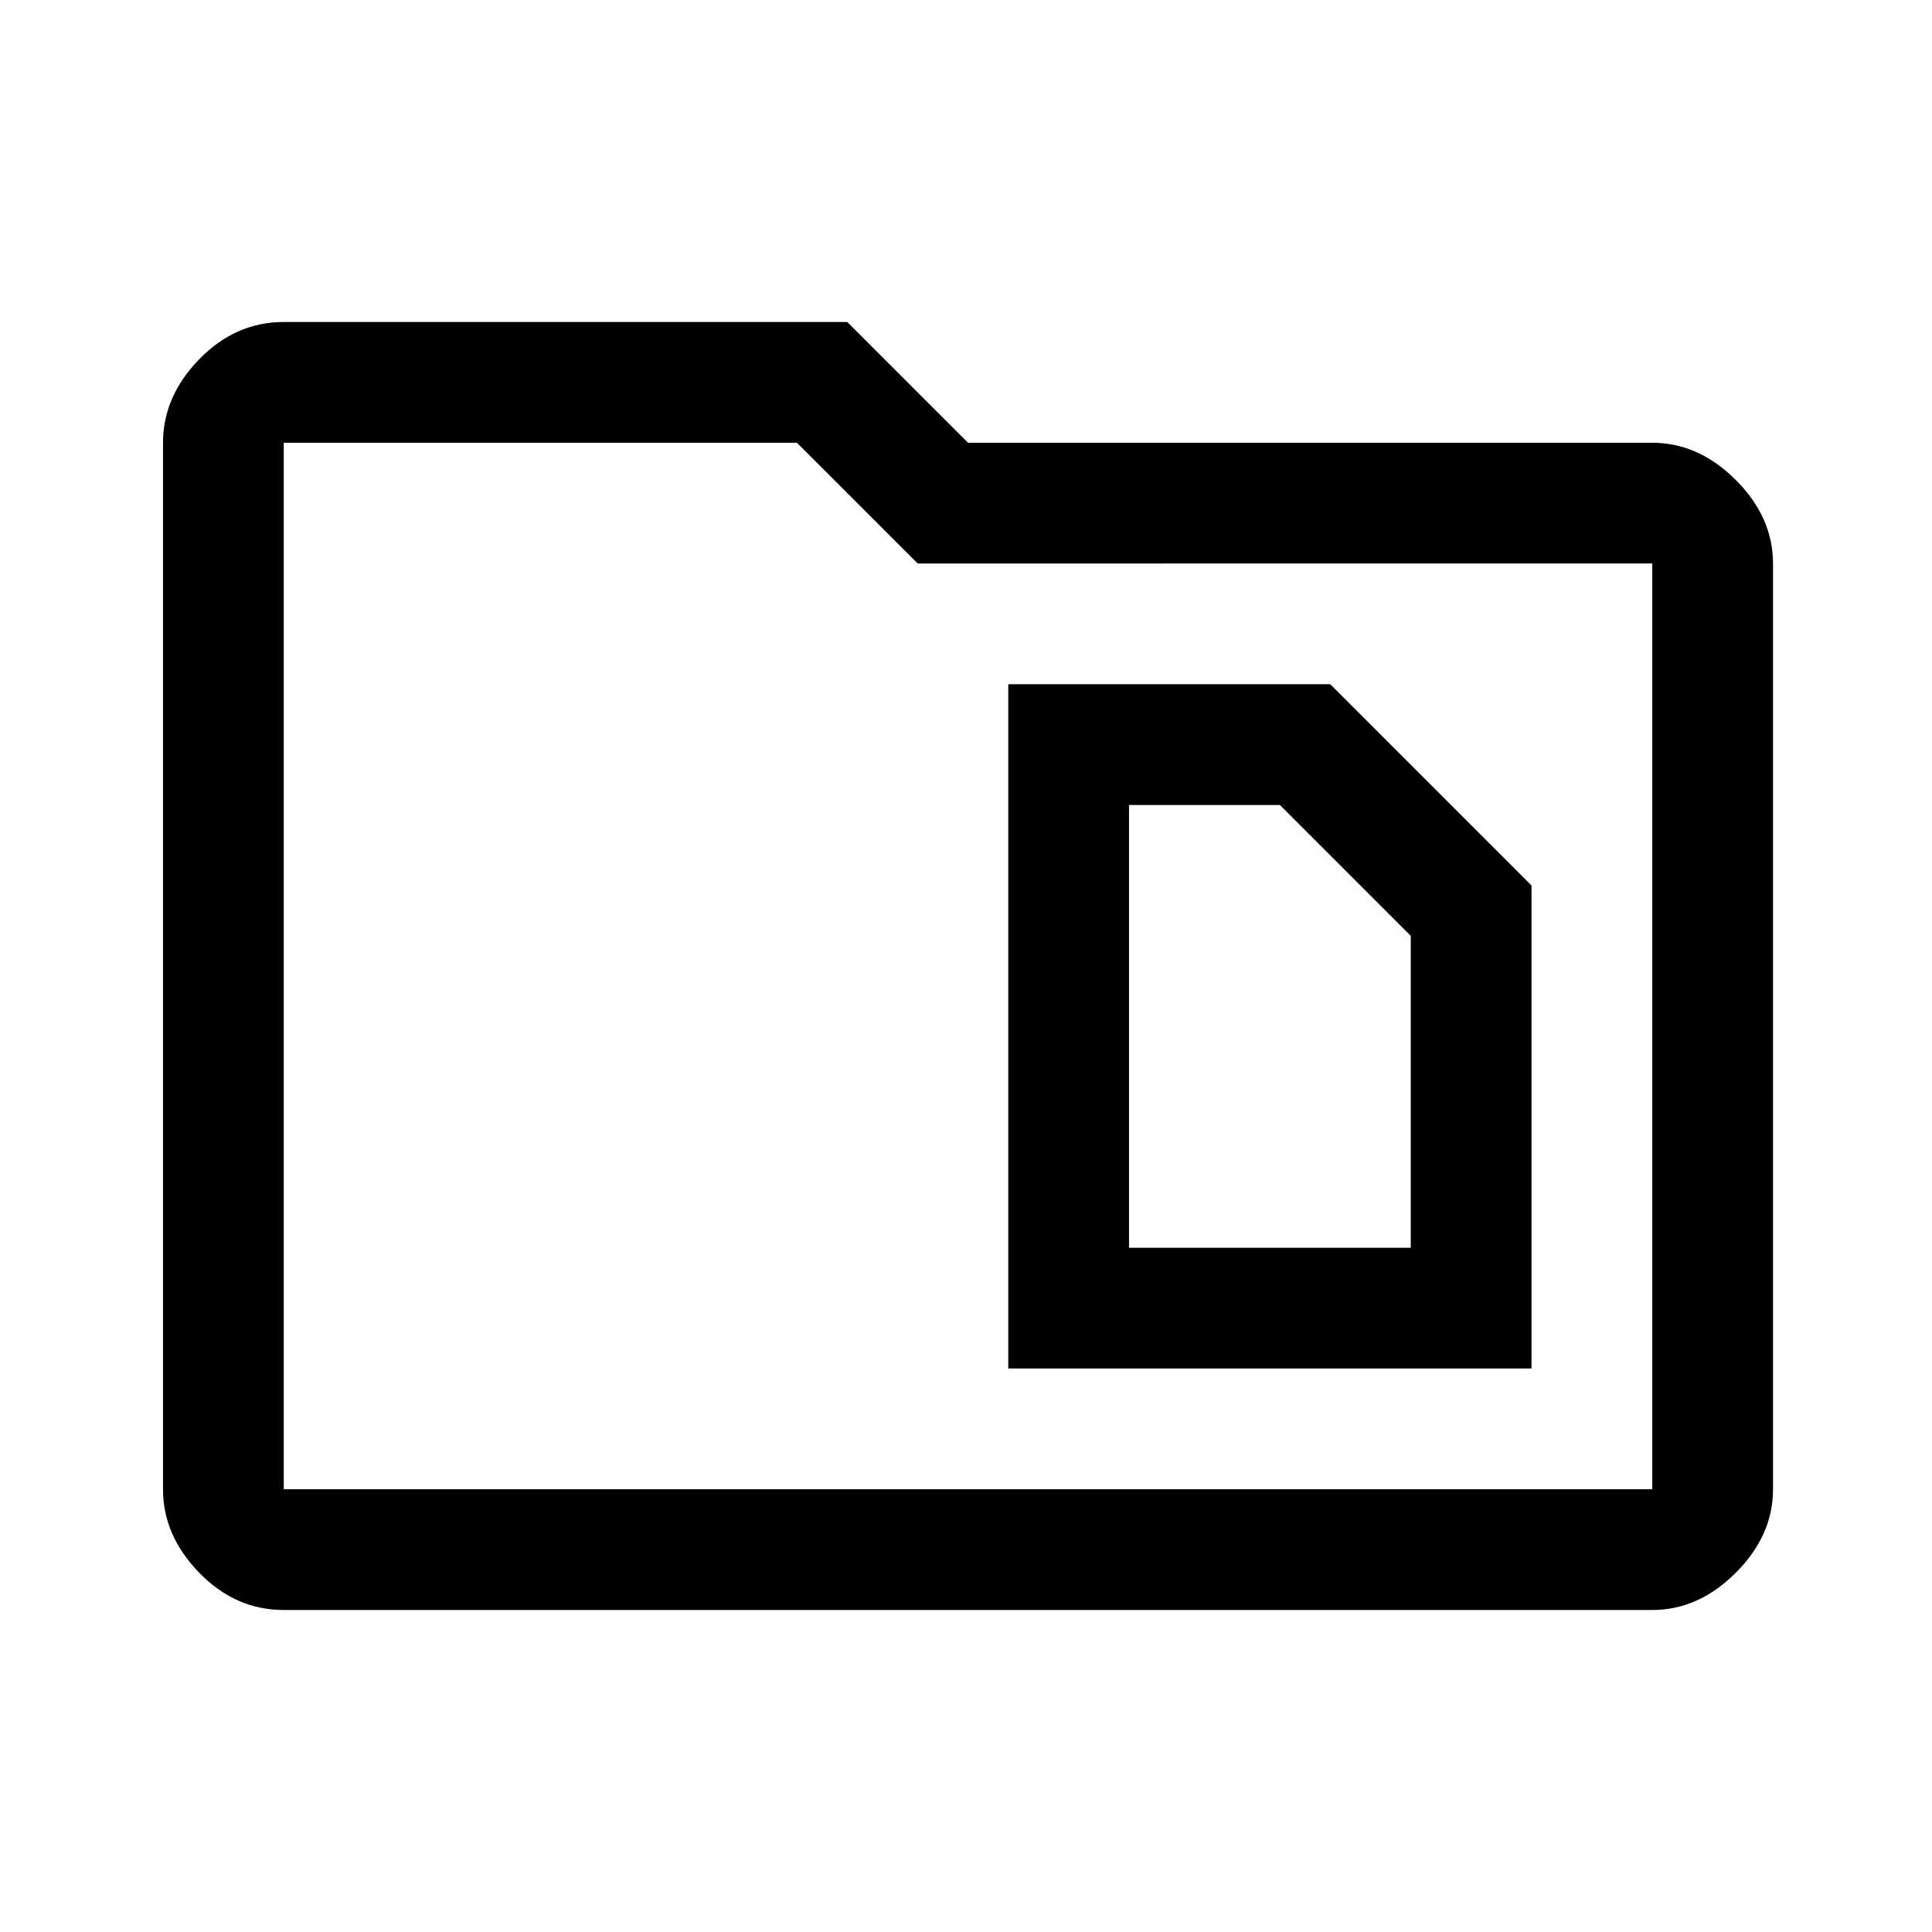 <svg xmlns="http://www.w3.org/2000/svg" height="48" viewBox="0 -960 960 960" width="48"><path d="M561-340v-220h75l65 65v155H561Zm-60 60h260v-240L661-620H501v340ZM141-160q-24 0-42-18.5T81-220v-520q0-23 18-41.5t42-18.5h280l60 60h340q23 0 41.5 18.5T881-680v460q0 23-18.5 41.5T821-160H141Zm0-580v520h680v-460H456l-60-60H141Zm0 0v520-520Z"/></svg>
